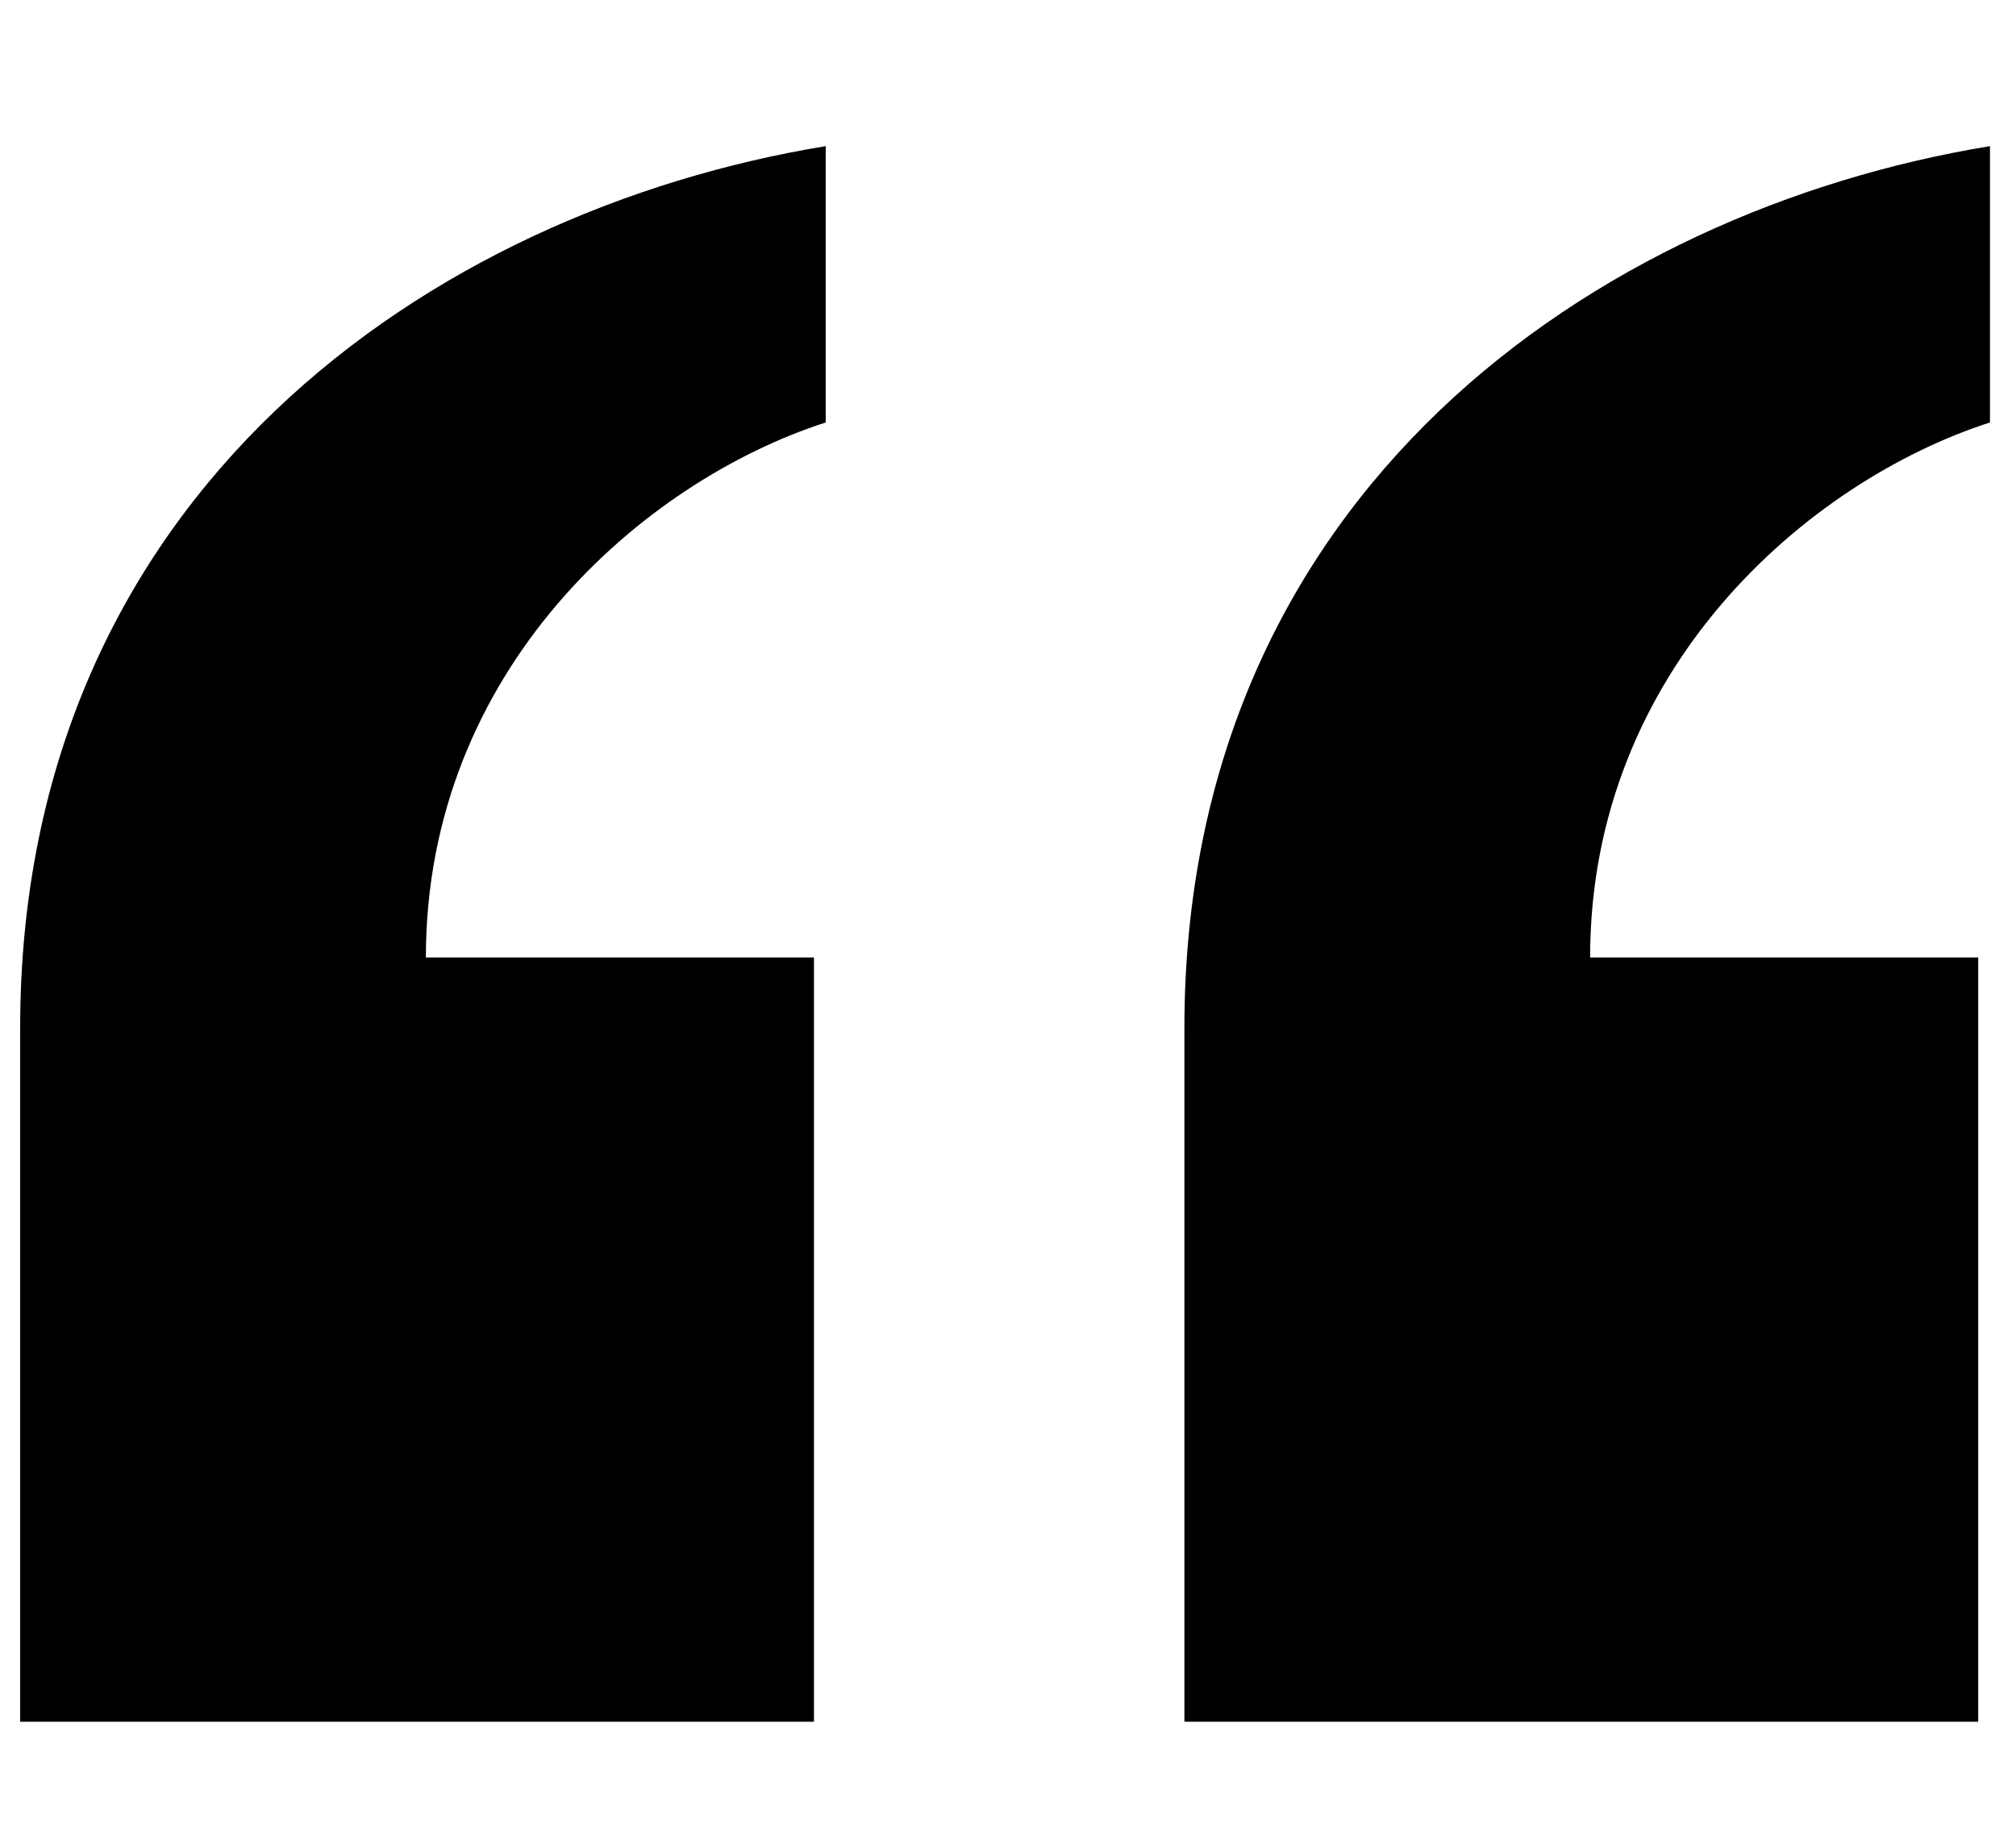 <svg width="12" height="11" viewBox="0 0 12 11" fill="none" xmlns="http://www.w3.org/2000/svg">
<path d="M7.05 10.25H11.775V5.7H9.465C9.465 3.985 10.76 2.865 11.845 2.515V0.87C9.5 1.255 7.05 2.935 7.05 6.12V10.25ZM0.12 10.25H4.845V5.7H2.535C2.535 3.985 3.83 2.865 4.915 2.515V0.87C2.57 1.255 0.12 2.935 0.12 6.12V10.25Z" fill="black"/>
</svg>
